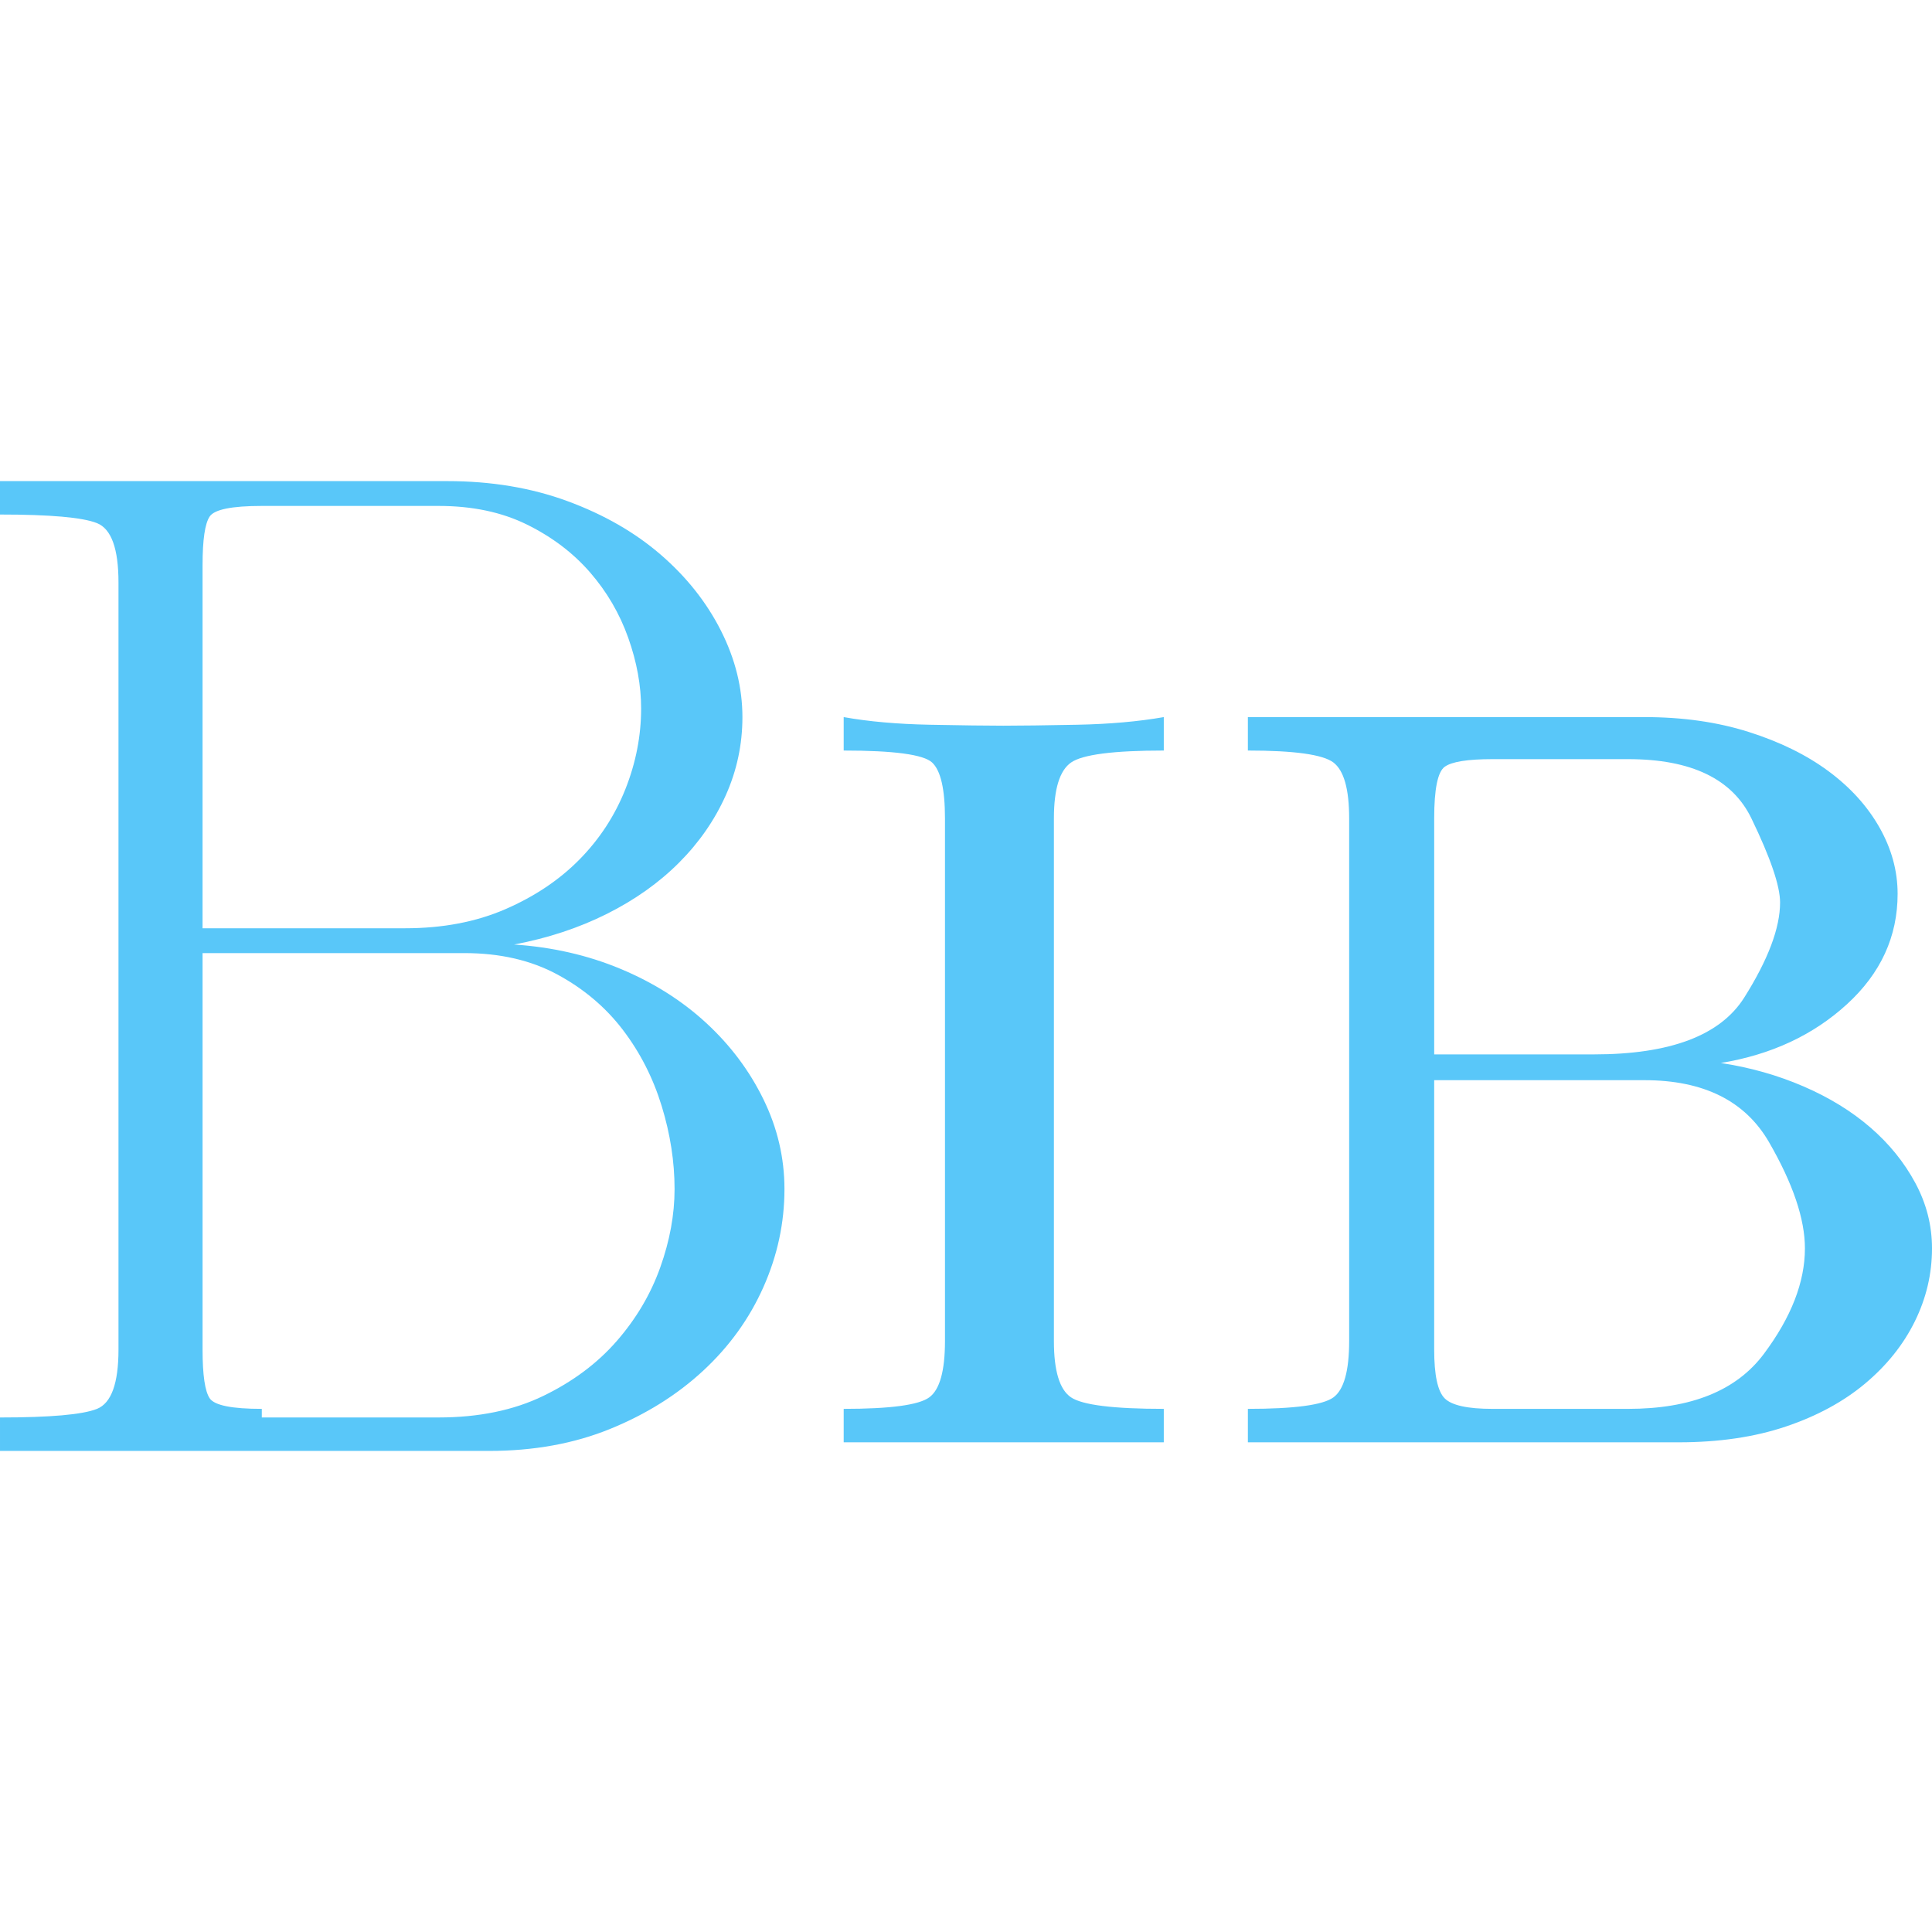 <svg xmlns="http://www.w3.org/2000/svg" width="512" height="512" viewBox="0 0 512 512"><path fill="#59c7f9" d="M0 127.493v8.862c13.336 0 21.903.76 25.701 2.279s5.698 6.752 5.698 15.7v203.332c0 8.947-1.899 14.18-5.697 15.7s-12.366 2.279-25.701 2.279v8.863h129.646c11.816 0 22.494-1.942 32.031-5.824s17.767-9.031 24.689-15.446c6.921-6.415 12.238-13.8 15.952-22.156s5.571-17.007 5.571-25.954c0-8.272-1.857-16.206-5.571-23.802s-8.778-14.349-15.193-20.257c-6.415-5.909-13.969-10.677-22.662-14.306s-18.105-5.781-28.233-6.457c8.947-1.688 17.134-4.389 24.562-8.103s13.8-8.23 19.118-13.547s9.453-11.268 12.407-17.852c2.954-6.583 4.431-13.505 4.431-20.763c0-7.765-1.899-15.404-5.697-22.916s-9.115-14.222-15.952-20.131c-6.837-5.909-15.066-10.635-24.689-14.18s-20.257-5.317-31.905-5.317H.002zm53.681 118.505v-96.221c0-6.752.633-11.057 1.899-12.914s5.866-2.786 13.8-2.786h46.844c8.947 0 16.755 1.646 23.422 4.938s12.238 7.512 16.712 12.661s7.85 10.93 10.129 17.345s3.418 12.661 3.418 18.738c0 7.259-1.393 14.391-4.178 21.397s-6.837 13.209-12.155 18.612s-11.859 9.791-19.624 13.167C126.182 244.311 117.32 246 107.36 246H53.679zm15.7 127.367c-7.934 0-12.534-.928-13.8-2.786s-1.899-6.161-1.899-12.914V252.581h69.381c9.454 0 17.683 1.899 24.688 5.697s12.787 8.693 17.345 14.687c4.558 5.993 7.976 12.703 10.255 20.13s3.418 14.771 3.418 22.029c0 6.752-1.266 13.673-3.798 20.764s-6.373 13.589-11.522 19.498c-5.149 5.909-11.648 10.762-19.498 14.56s-17.092 5.697-27.727 5.697H69.38zm209.915-156.486c0-7.765 1.519-12.703 4.558-14.813s11.226-3.165 24.562-3.165v-8.863c-6.752 1.181-14.391 1.857-22.916 2.025s-15.067.253-19.624.253c-4.389 0-10.888-.084-19.498-.253s-16.206-.844-22.79-2.025v8.863c13.336 0 21.143 1.055 23.422 3.165s3.418 7.048 3.418 14.813v138.508c0 7.934-1.393 12.914-4.178 14.94s-10.339 3.038-22.662 3.038v8.863h84.827v-8.863c-13.336 0-21.524-1.013-24.562-3.038s-4.558-7.005-4.558-14.94V216.879zm51.403-26.842v8.863c12.323 0 19.877 1.055 22.663 3.165s4.178 7.048 4.178 14.813v138.508c0 7.934-1.392 12.914-4.178 14.94s-10.339 3.038-22.663 3.038v8.863h114.2c10.635 0 20.089-1.392 28.36-4.178s15.277-6.584 21.017-11.394c5.74-4.811 10.128-10.298 13.167-16.459s4.558-12.618 4.558-19.371c0-6.077-1.477-11.859-4.431-17.345s-6.921-10.382-11.901-14.687c-4.98-4.305-10.888-7.934-17.725-10.888s-14.138-5.022-21.903-6.204c13.336-2.195 24.478-7.385 33.425-15.572s13.421-17.936 13.421-29.246c0-6.077-1.603-11.944-4.811-17.599s-7.723-10.635-13.547-14.94c-5.824-4.304-12.872-7.765-21.144-10.382s-17.472-3.925-27.601-3.925zm49.376 89.386v-62.544c0-7.765.928-12.323 2.786-13.673s6.077-2.025 12.661-2.025h35.957c16.712 0 27.601 5.233 32.664 15.7s7.596 17.894 7.596 22.283c0 6.752-3.165 15.15-9.495 25.195s-19.624 15.067-39.882 15.067h-42.287zm0 6.836h55.707c15.7 0 26.714 5.486 33.045 16.459s9.495 20.341 9.495 28.107c0 8.947-3.63 18.274-10.888 27.98s-19.245 14.56-35.957 14.56H395.52c-6.584 0-10.804-.928-12.661-2.786s-2.786-6.161-2.786-12.914v-71.406z"/></svg>